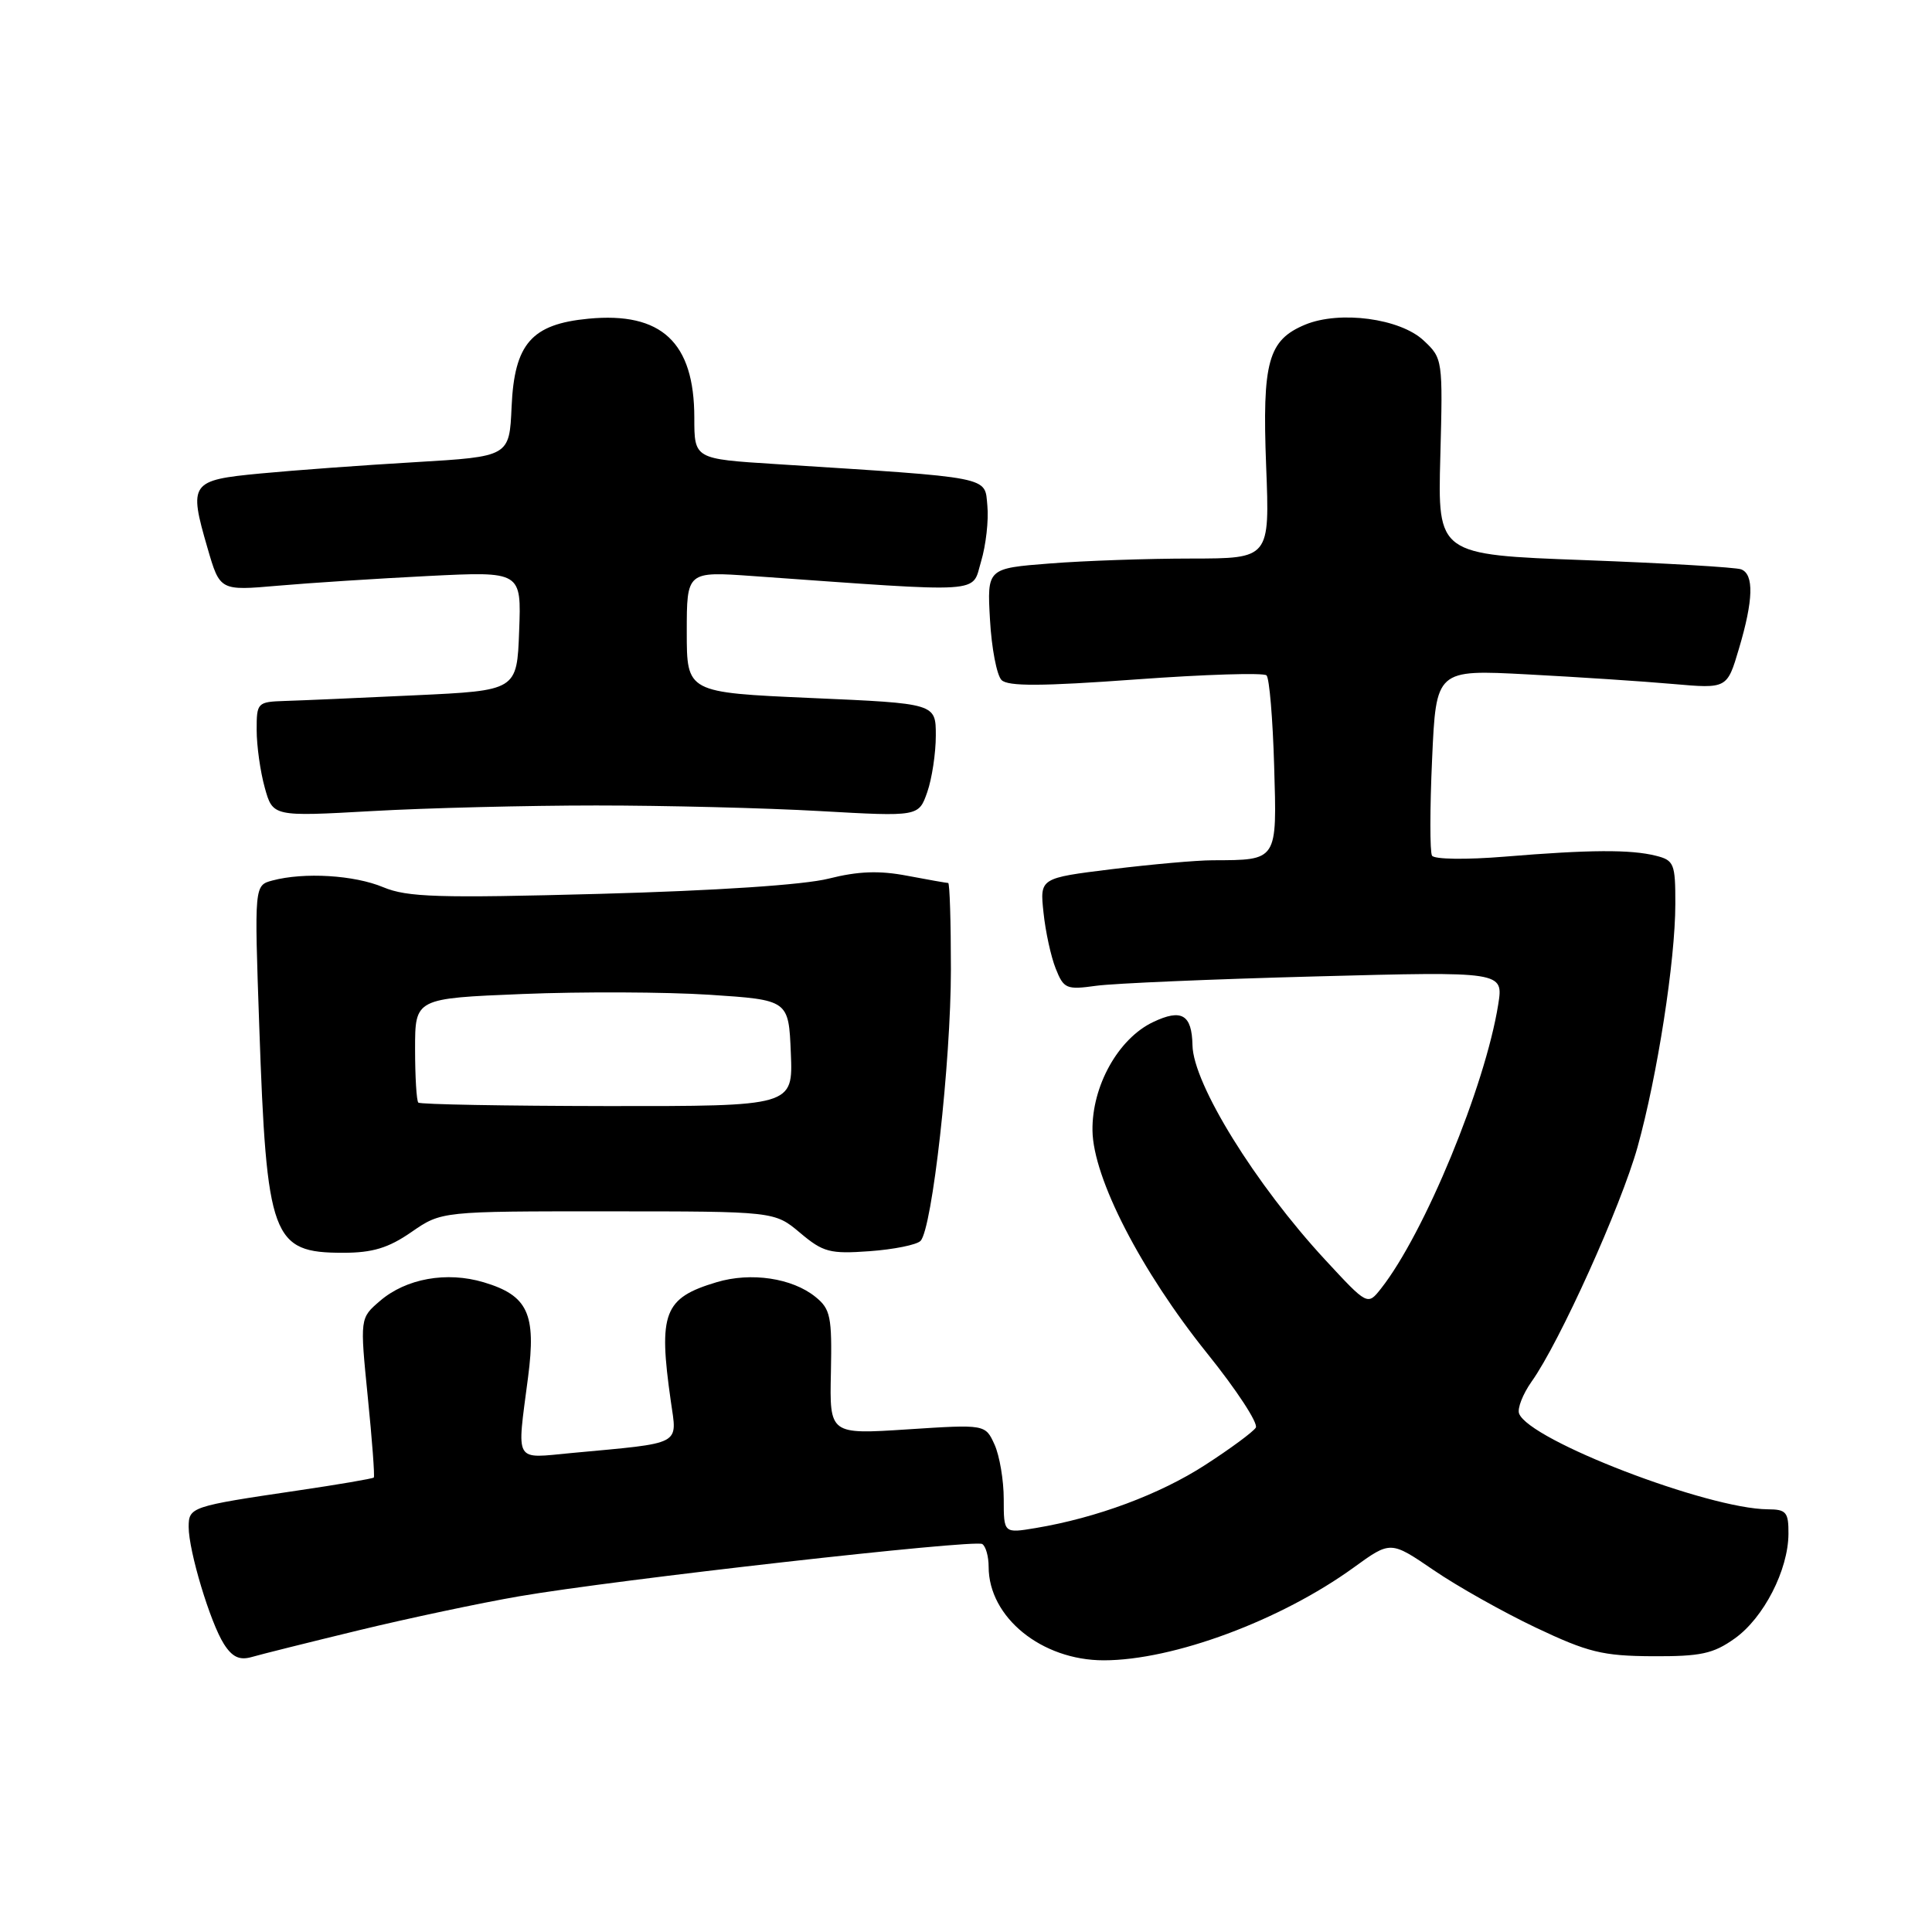 <?xml version="1.0" encoding="UTF-8" standalone="no"?>
<!DOCTYPE svg PUBLIC "-//W3C//DTD SVG 1.1//EN" "http://www.w3.org/Graphics/SVG/1.1/DTD/svg11.dtd" >
<svg xmlns="http://www.w3.org/2000/svg" xmlns:xlink="http://www.w3.org/1999/xlink" version="1.1" viewBox="0 0 256 256">
 <g >
 <path fill="currentColor"
d=" M 47.50 216.03 C 54.10 214.43 63.68 212.40 68.78 211.52 C 81.62 209.31 129.11 203.95 130.15 204.59 C 130.62 204.88 131.00 206.24 131.00 207.61 C 131.00 214.30 138.02 220.00 146.25 220.00 C 155.46 220.00 169.69 214.72 179.38 207.70 C 184.26 204.16 184.26 204.16 189.95 208.04 C 193.07 210.18 199.18 213.61 203.51 215.67 C 210.41 218.94 212.35 219.42 218.95 219.46 C 225.36 219.49 227.01 219.14 229.87 217.10 C 233.70 214.37 236.95 208.04 236.98 203.25 C 237.00 200.37 236.69 200.00 234.25 199.99 C 226.31 199.94 202.65 190.85 201.29 187.31 C 201.03 186.63 201.78 184.72 202.95 183.06 C 206.64 177.89 214.79 159.83 216.98 152.00 C 219.60 142.59 221.99 127.28 221.99 119.77 C 222.00 114.44 221.82 113.99 219.41 113.39 C 216.06 112.55 210.66 112.58 199.39 113.51 C 194.29 113.93 190.05 113.87 189.75 113.38 C 189.46 112.90 189.46 107.15 189.76 100.61 C 190.29 88.72 190.29 88.72 202.40 89.36 C 209.05 89.71 217.73 90.28 221.67 90.63 C 228.85 91.26 228.85 91.26 230.42 85.95 C 232.34 79.50 232.43 76.10 230.71 75.44 C 229.99 75.17 220.66 74.62 209.96 74.22 C 190.50 73.50 190.50 73.50 190.85 60.50 C 191.19 47.63 191.17 47.48 188.63 45.11 C 185.51 42.19 177.53 41.13 172.96 43.01 C 168.03 45.06 167.24 47.90 167.77 61.75 C 168.25 74.00 168.25 74.00 157.87 74.01 C 152.17 74.01 143.74 74.30 139.15 74.66 C 130.79 75.31 130.79 75.31 131.18 82.14 C 131.39 85.89 132.08 89.48 132.71 90.11 C 133.56 90.96 138.01 90.94 150.50 90.03 C 159.65 89.36 167.45 89.12 167.82 89.49 C 168.20 89.86 168.65 95.24 168.83 101.44 C 169.21 114.14 169.33 113.96 160.69 113.99 C 158.60 113.99 152.58 114.53 147.33 115.17 C 137.78 116.35 137.78 116.35 138.27 120.92 C 138.53 123.44 139.26 126.78 139.89 128.35 C 140.95 131.02 141.31 131.17 145.26 130.62 C 147.59 130.30 160.69 129.74 174.36 129.38 C 199.22 128.72 199.22 128.72 198.52 133.11 C 196.79 143.94 188.75 163.42 183.00 170.73 C 181.21 173.00 181.21 173.00 175.60 166.94 C 166.35 156.94 158.10 143.62 158.01 138.50 C 157.93 134.43 156.57 133.63 152.79 135.43 C 148.18 137.62 144.67 143.91 144.76 149.82 C 144.85 156.11 151.18 168.40 159.95 179.32 C 163.85 184.16 166.75 188.60 166.40 189.17 C 166.05 189.73 163.03 191.96 159.70 194.11 C 153.66 198.02 145.31 201.12 137.25 202.47 C 133.00 203.18 133.00 203.18 133.00 198.63 C 133.00 196.14 132.45 192.89 131.78 191.41 C 130.56 188.73 130.56 188.73 120.24 189.40 C 109.92 190.07 109.92 190.07 110.10 181.85 C 110.25 174.47 110.05 173.46 108.06 171.85 C 104.98 169.35 99.50 168.53 94.95 169.90 C 87.96 171.99 87.21 173.95 88.89 185.69 C 89.73 191.59 90.57 191.15 75.75 192.53 C 68.02 193.25 68.47 194.05 69.97 182.50 C 71.07 174.07 69.95 171.66 64.10 169.91 C 59.19 168.44 53.80 169.41 50.35 172.38 C 47.69 174.66 47.69 174.66 48.73 185.08 C 49.31 190.81 49.67 195.63 49.53 195.78 C 49.39 195.93 44.83 196.71 39.39 197.51 C 25.29 199.59 25.00 199.69 25.00 202.34 C 25.00 205.52 27.86 215.01 29.67 217.84 C 30.77 219.57 31.74 220.02 33.33 219.57 C 34.53 219.22 40.90 217.63 47.50 216.03 Z  M 54.52 163.25 C 58.50 160.50 58.50 160.50 80.56 160.51 C 102.63 160.51 102.63 160.51 106.02 163.36 C 109.07 165.93 109.97 166.17 115.22 165.79 C 118.41 165.56 121.45 164.95 121.97 164.43 C 123.52 162.88 126.00 140.71 126.00 128.45 C 126.00 122.15 125.84 117.00 125.64 117.00 C 125.44 117.00 122.99 116.57 120.20 116.04 C 116.49 115.33 113.70 115.44 109.81 116.42 C 106.55 117.25 94.88 118.02 79.50 118.44 C 58.07 119.02 53.97 118.89 50.78 117.56 C 46.94 115.95 40.30 115.55 36.10 116.67 C 33.70 117.31 33.70 117.31 34.35 135.91 C 35.33 164.12 36.03 166.00 45.46 166.00 C 49.36 166.00 51.46 165.37 54.52 163.25 Z  M 79.00 106.73 C 88.08 106.73 101.40 107.06 108.62 107.47 C 121.73 108.21 121.73 108.21 122.87 104.95 C 123.49 103.17 124.00 99.79 124.00 97.46 C 124.00 93.21 124.00 93.21 107.50 92.49 C 91.00 91.76 91.00 91.76 91.00 83.74 C 91.00 75.71 91.00 75.71 99.75 76.33 C 130.99 78.55 128.71 78.69 130.00 74.39 C 130.64 72.25 131.02 68.92 130.83 67.00 C 130.46 63.09 131.74 63.34 102.75 61.49 C 92.00 60.81 92.00 60.81 92.00 55.35 C 92.00 45.36 87.66 41.30 77.96 42.23 C 70.43 42.95 68.16 45.55 67.79 53.88 C 67.50 60.50 67.50 60.50 55.00 61.24 C 48.12 61.64 38.91 62.32 34.51 62.74 C 25.22 63.62 24.98 63.97 27.50 72.63 C 29.14 78.28 29.14 78.28 36.82 77.61 C 41.04 77.24 50.03 76.66 56.79 76.32 C 69.09 75.71 69.09 75.71 68.79 83.60 C 68.50 91.50 68.50 91.50 55.00 92.13 C 47.58 92.48 39.81 92.82 37.75 92.88 C 34.10 93.00 34.00 93.10 34.01 96.75 C 34.01 98.81 34.49 102.24 35.08 104.36 C 36.15 108.21 36.15 108.21 49.33 107.47 C 56.57 107.06 69.92 106.73 79.00 106.73 Z  M 55.43 146.10 C 55.19 145.86 55.00 142.66 55.00 138.98 C 55.00 132.29 55.00 132.29 69.25 131.71 C 77.09 131.39 88.22 131.44 94.00 131.81 C 104.50 132.50 104.50 132.50 104.79 139.54 C 105.08 146.58 105.08 146.58 80.47 146.56 C 66.94 146.54 55.67 146.34 55.43 146.10 Z "/>
</g>
</svg>